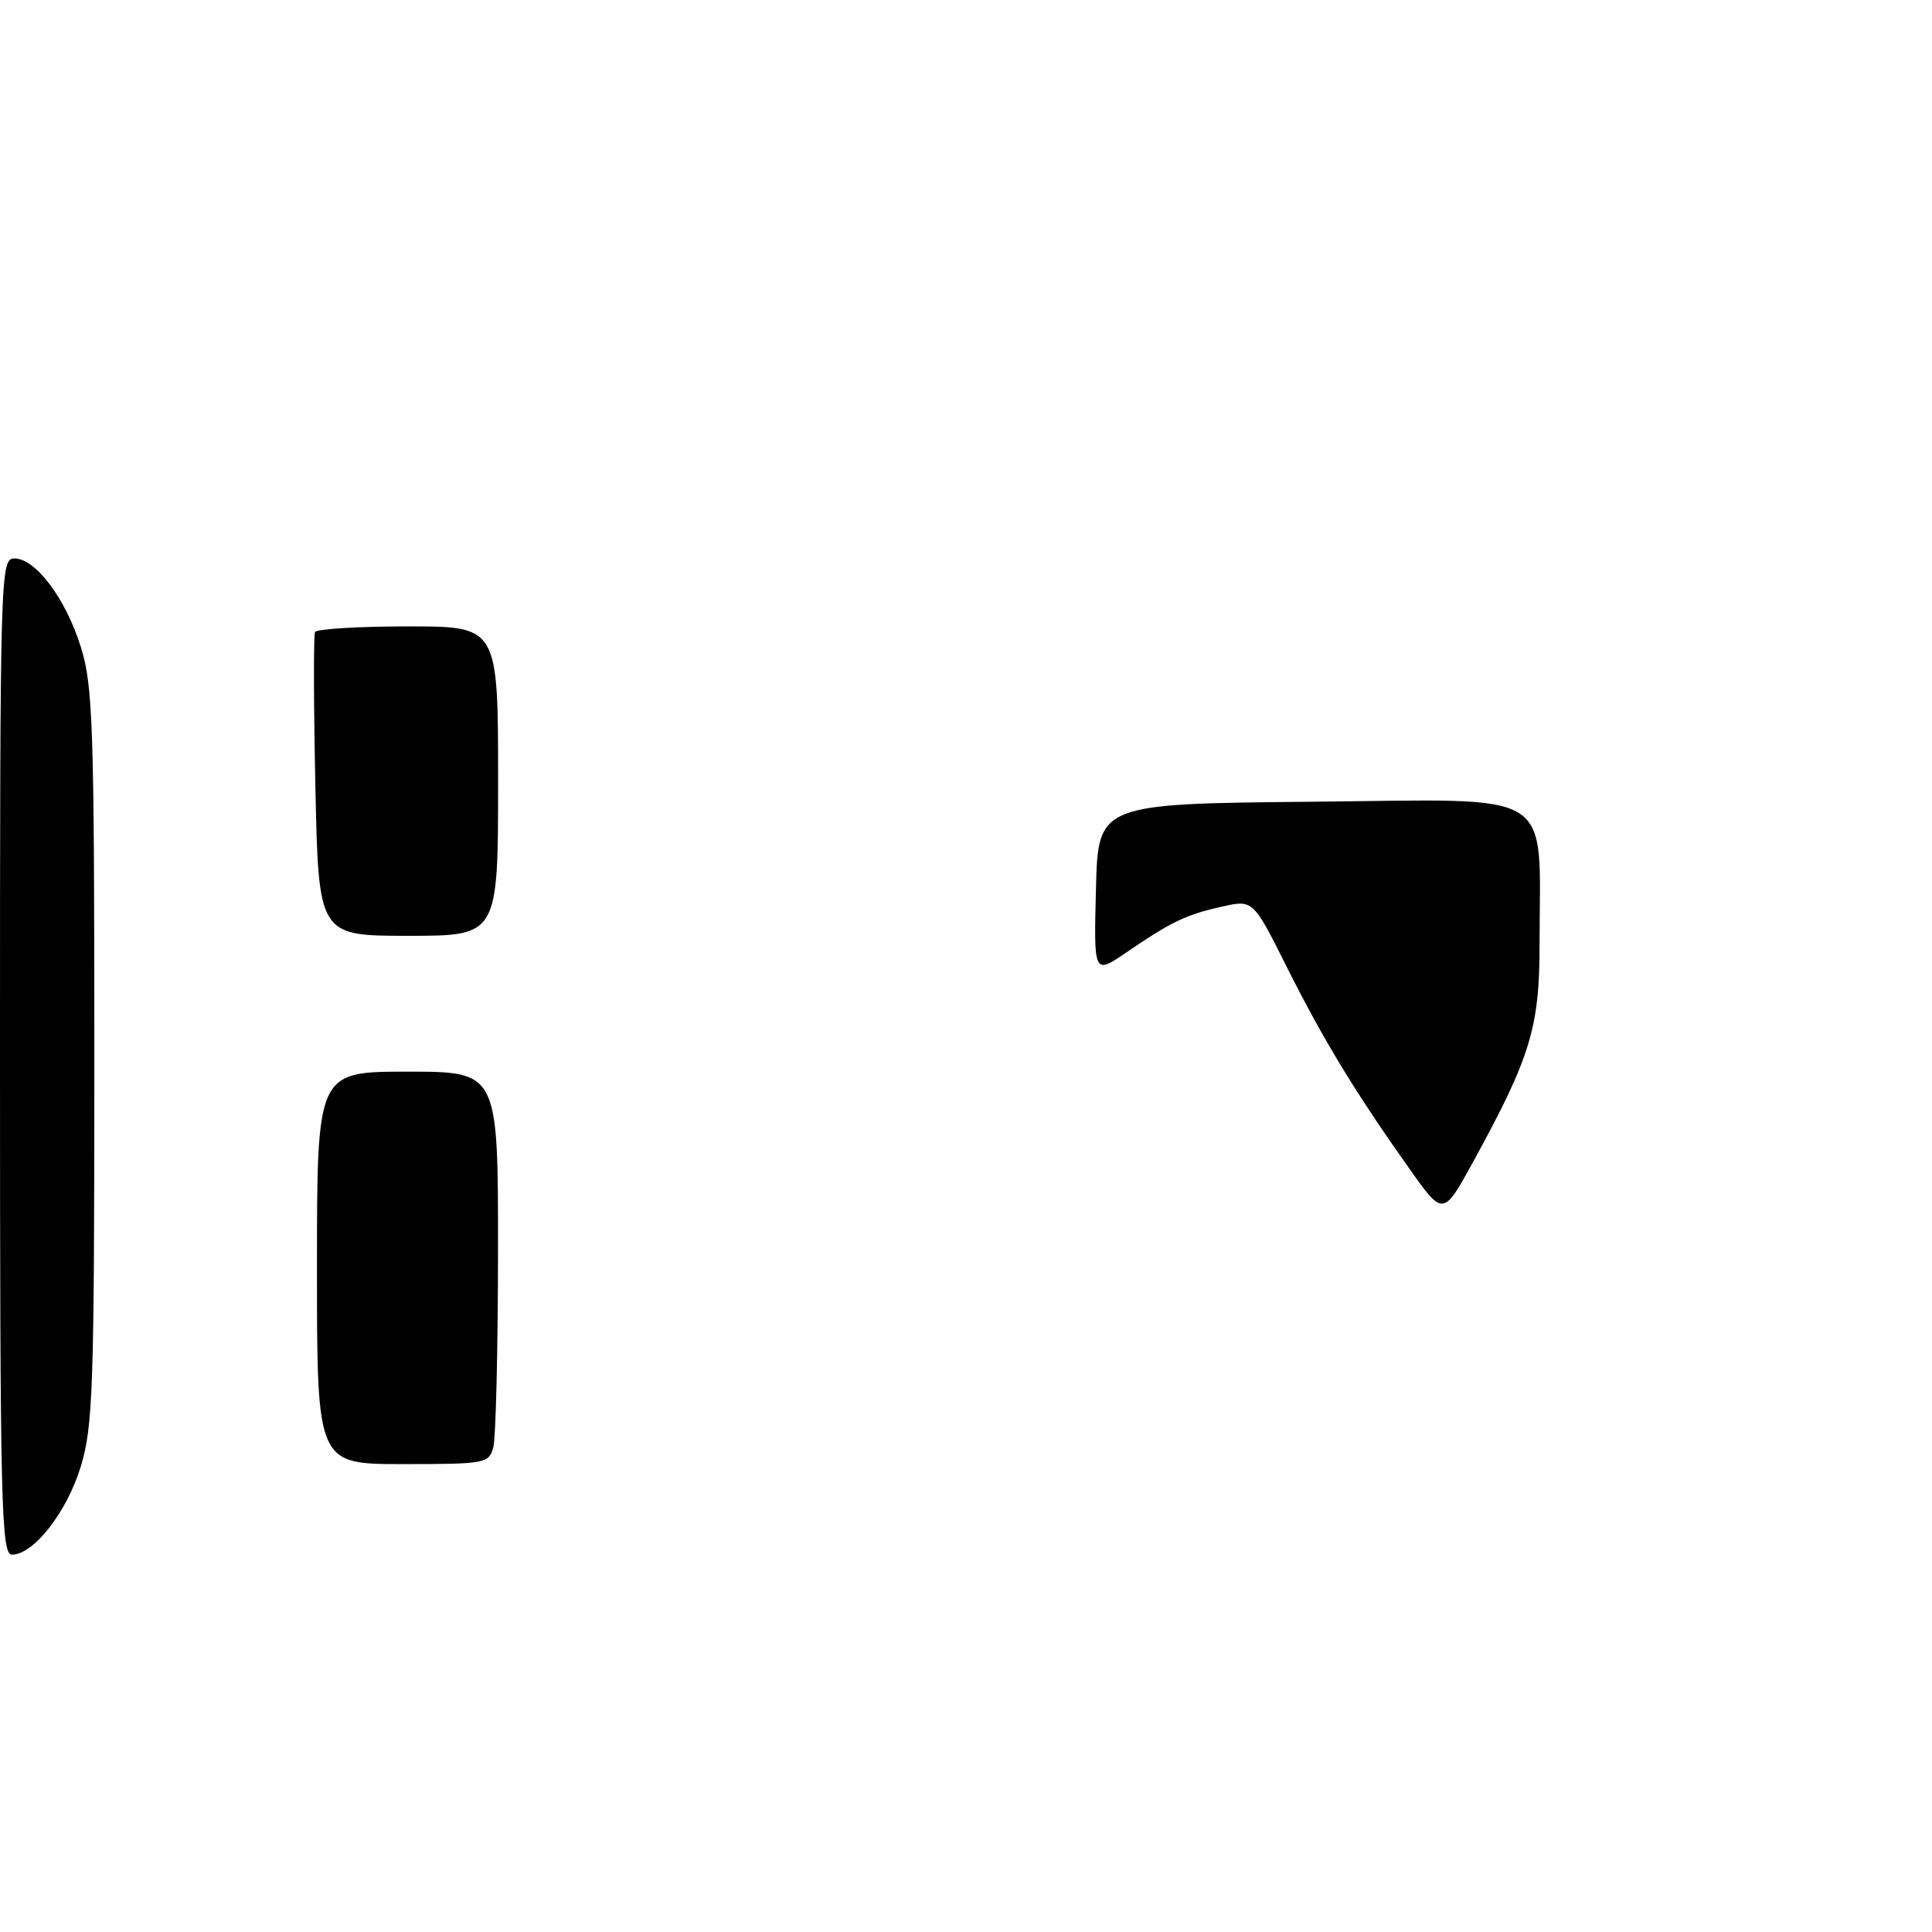 <?xml version="1.0" encoding="UTF-8" standalone="no"?>
<!DOCTYPE svg PUBLIC "-//W3C//DTD SVG 1.1//EN" "http://www.w3.org/Graphics/SVG/1.1/DTD/svg11.dtd" >
<svg xmlns="http://www.w3.org/2000/svg" xmlns:xlink="http://www.w3.org/1999/xlink" version="1.1" viewBox="0 0 256 256">
 <g >
 <path fill="currentColor"
d=" M 0.00 140.00 C 0.00 75.69 0.05 74.00 1.91 74.00 C 4.74 74.00 8.74 79.36 10.74 85.82 C 12.32 90.91 12.50 96.54 12.50 140.00 C 12.50 184.08 12.33 189.04 10.68 194.40 C 8.82 200.43 4.44 206.00 1.58 206.00 C 0.16 206.00 0.00 199.43 0.00 140.00 Z  M 42.00 168.00 C 42.00 142.00 42.00 142.00 54.00 142.00 C 66.00 142.00 66.00 142.00 65.99 165.75 C 65.98 178.81 65.70 190.51 65.37 191.75 C 64.79 193.92 64.34 194.00 53.38 194.00 C 42.00 194.00 42.00 194.00 42.00 168.00 Z  M 186.74 154.84 C 179.59 144.76 175.36 137.80 170.53 128.18 C 166.04 119.20 166.04 119.20 161.89 120.14 C 157.14 121.20 155.20 122.14 149.22 126.22 C 144.93 129.14 144.93 129.14 145.22 117.82 C 145.50 106.50 145.50 106.50 174.11 106.23 C 206.68 105.93 204.00 104.24 204.00 125.16 C 204.00 136.13 202.80 140.07 195.26 153.84 C 191.23 161.19 191.23 161.19 186.74 154.84 Z  M 41.79 104.25 C 41.56 93.39 41.54 84.16 41.74 83.75 C 41.95 83.34 47.49 83.00 54.06 83.00 C 66.00 83.00 66.00 83.00 66.00 103.50 C 66.00 124.00 66.00 124.00 54.11 124.00 C 42.21 124.00 42.21 124.00 41.79 104.25 Z "/>
</g>
</svg>